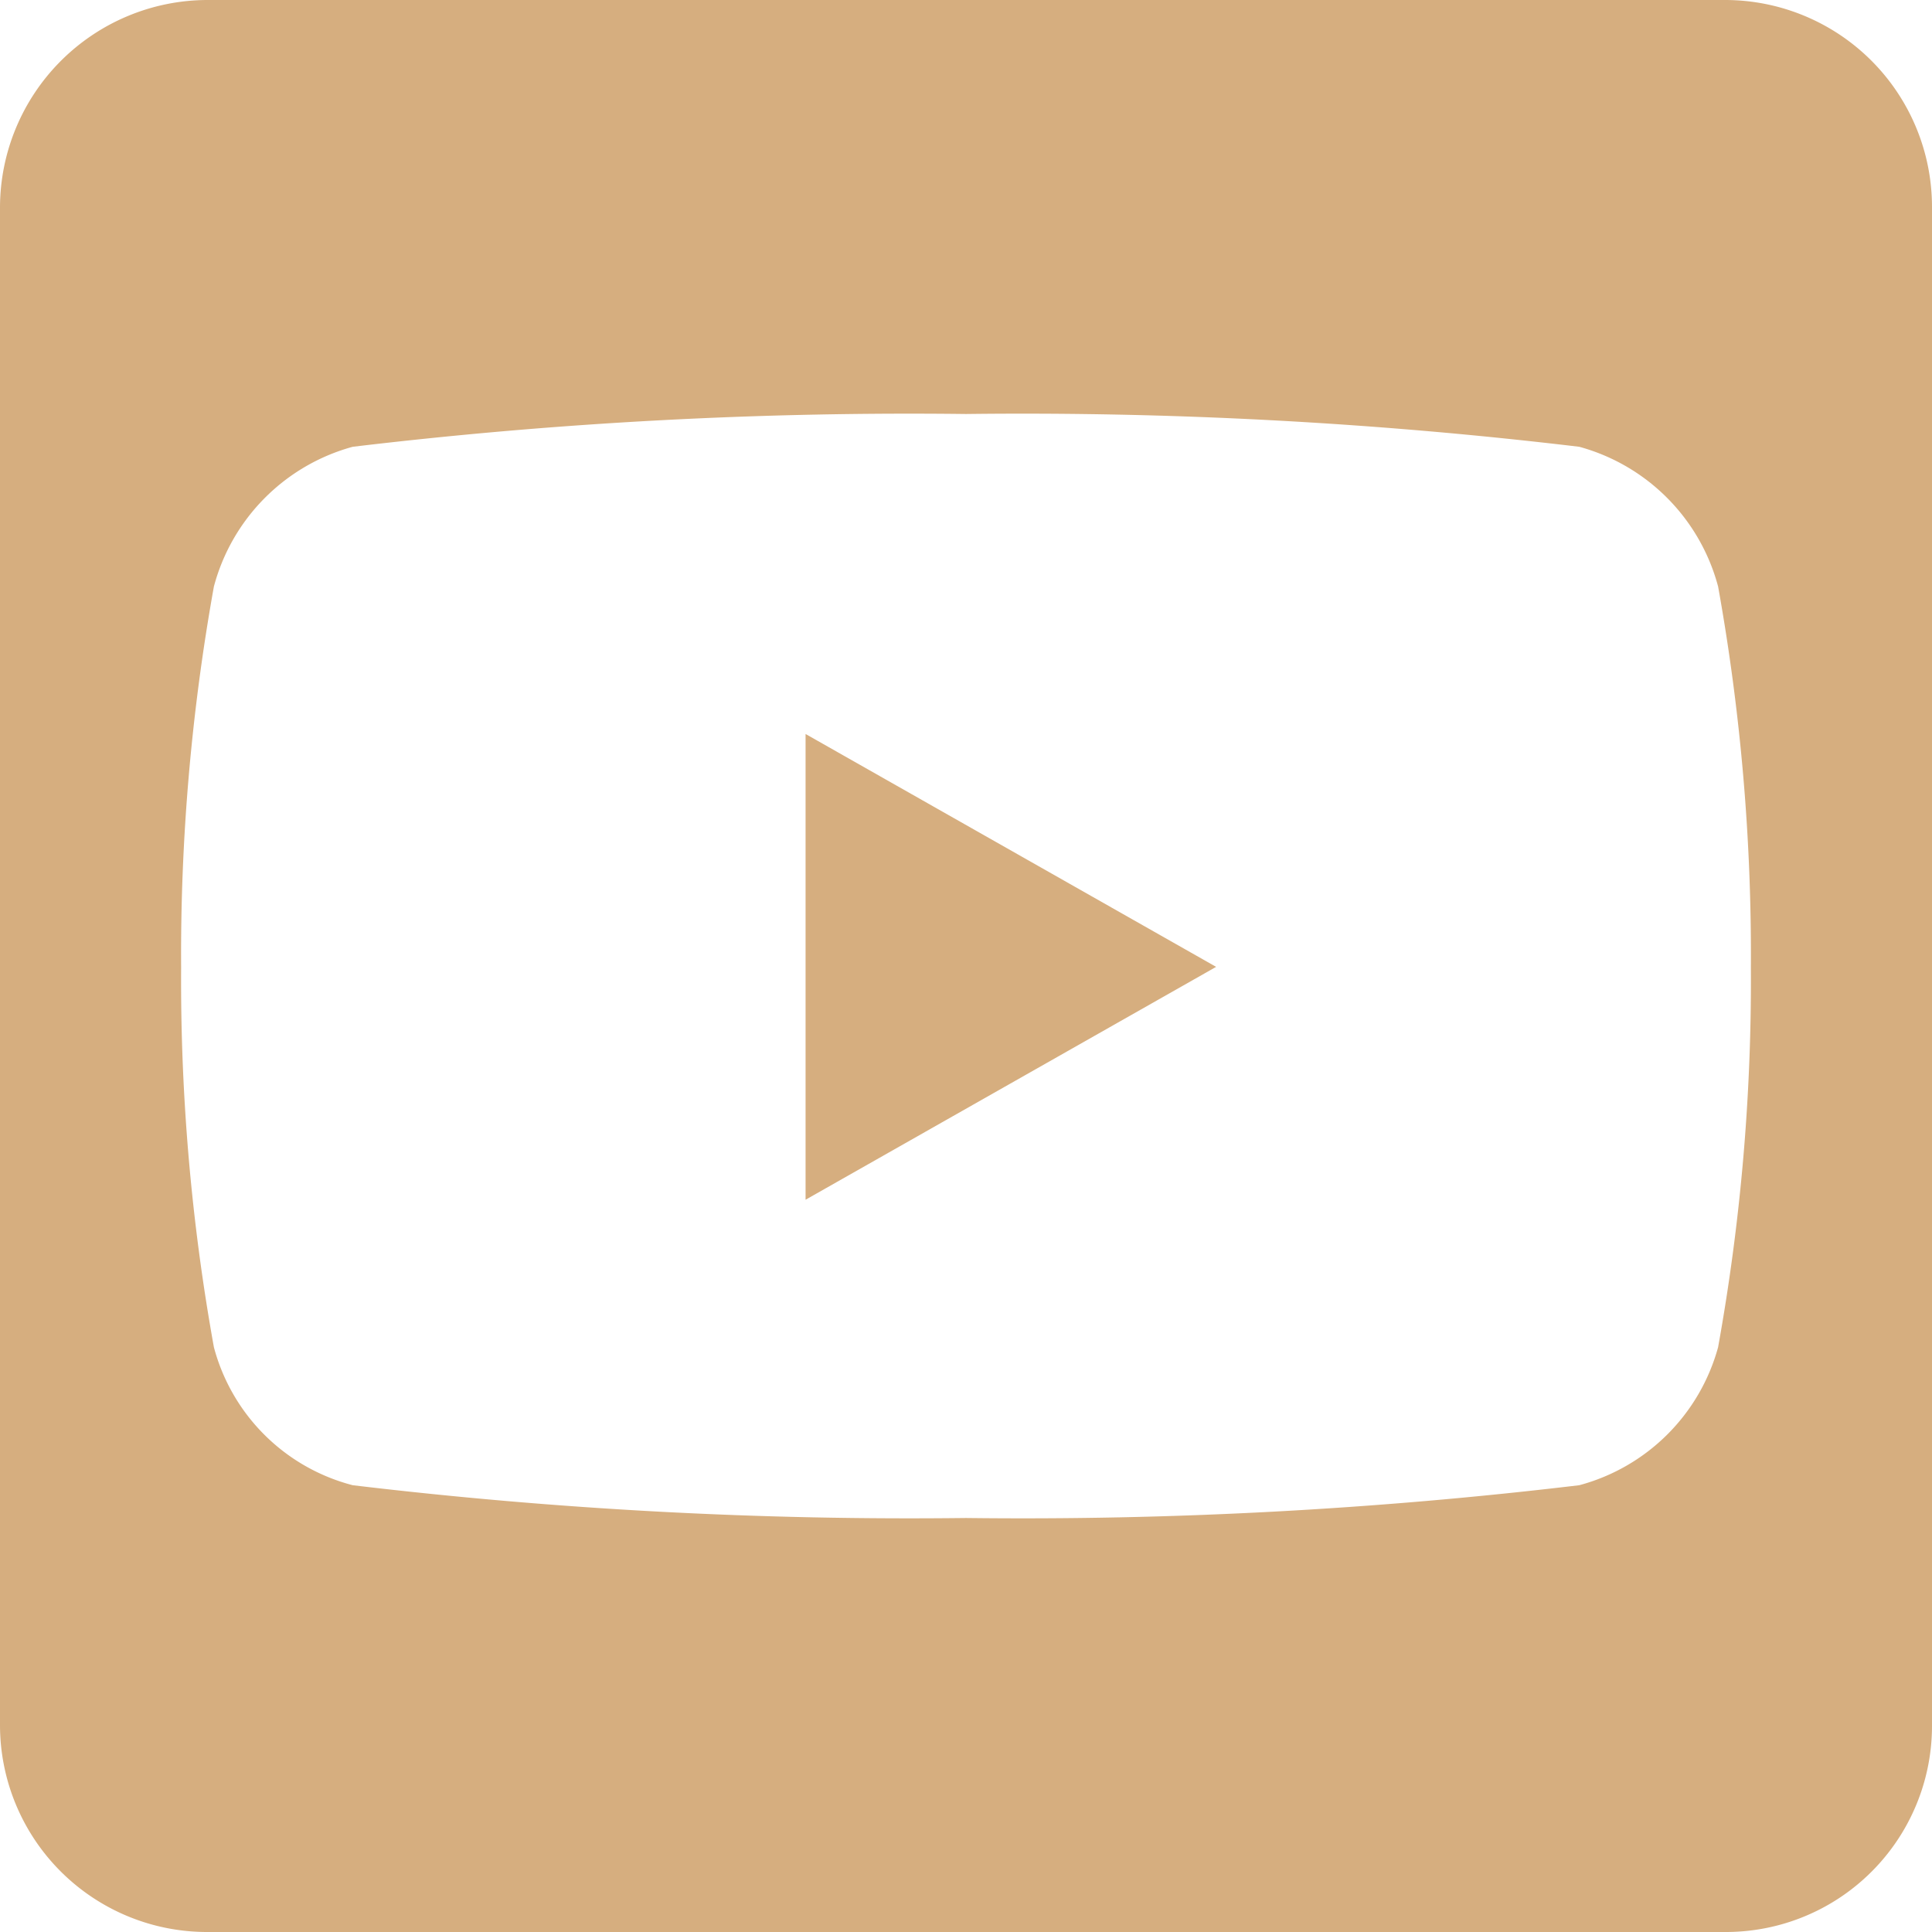<svg xmlns="http://www.w3.org/2000/svg" viewBox="0 0 22.4 22.4"><defs><style>.cls-1{fill:#d6ae7f;fill-rule:evenodd;}</style></defs><g id="Layer_2" data-name="Layer 2"><g id="Layer_1-2" data-name="Layer 1"><path class="cls-1" d="M22.4,2.4V20A2.39,2.39,0,0,1,20,22.4H2.4A2.4,2.4,0,0,1,0,20V2.4A2.41,2.41,0,0,1,2.4,0H20A2.4,2.4,0,0,1,22.4,2.4ZM9.34,8.51l4.76,2.7-4.76,2.7ZM19.92,6.8a24.11,24.11,0,0,1,.38,4.42,23.94,23.94,0,0,1-.38,4.4,2.28,2.28,0,0,1-1.61,1.6,54.35,54.35,0,0,1-7.11.38,54.43,54.43,0,0,1-7.11-.38,2.25,2.25,0,0,1-1.61-1.6,23.94,23.94,0,0,1-.38-4.4A24.11,24.11,0,0,1,2.48,6.8,2.29,2.29,0,0,1,4.09,5.18,54.43,54.43,0,0,1,11.2,4.8a54.35,54.35,0,0,1,7.11.38A2.29,2.29,0,0,1,19.92,6.8Z"/></g></g></svg>